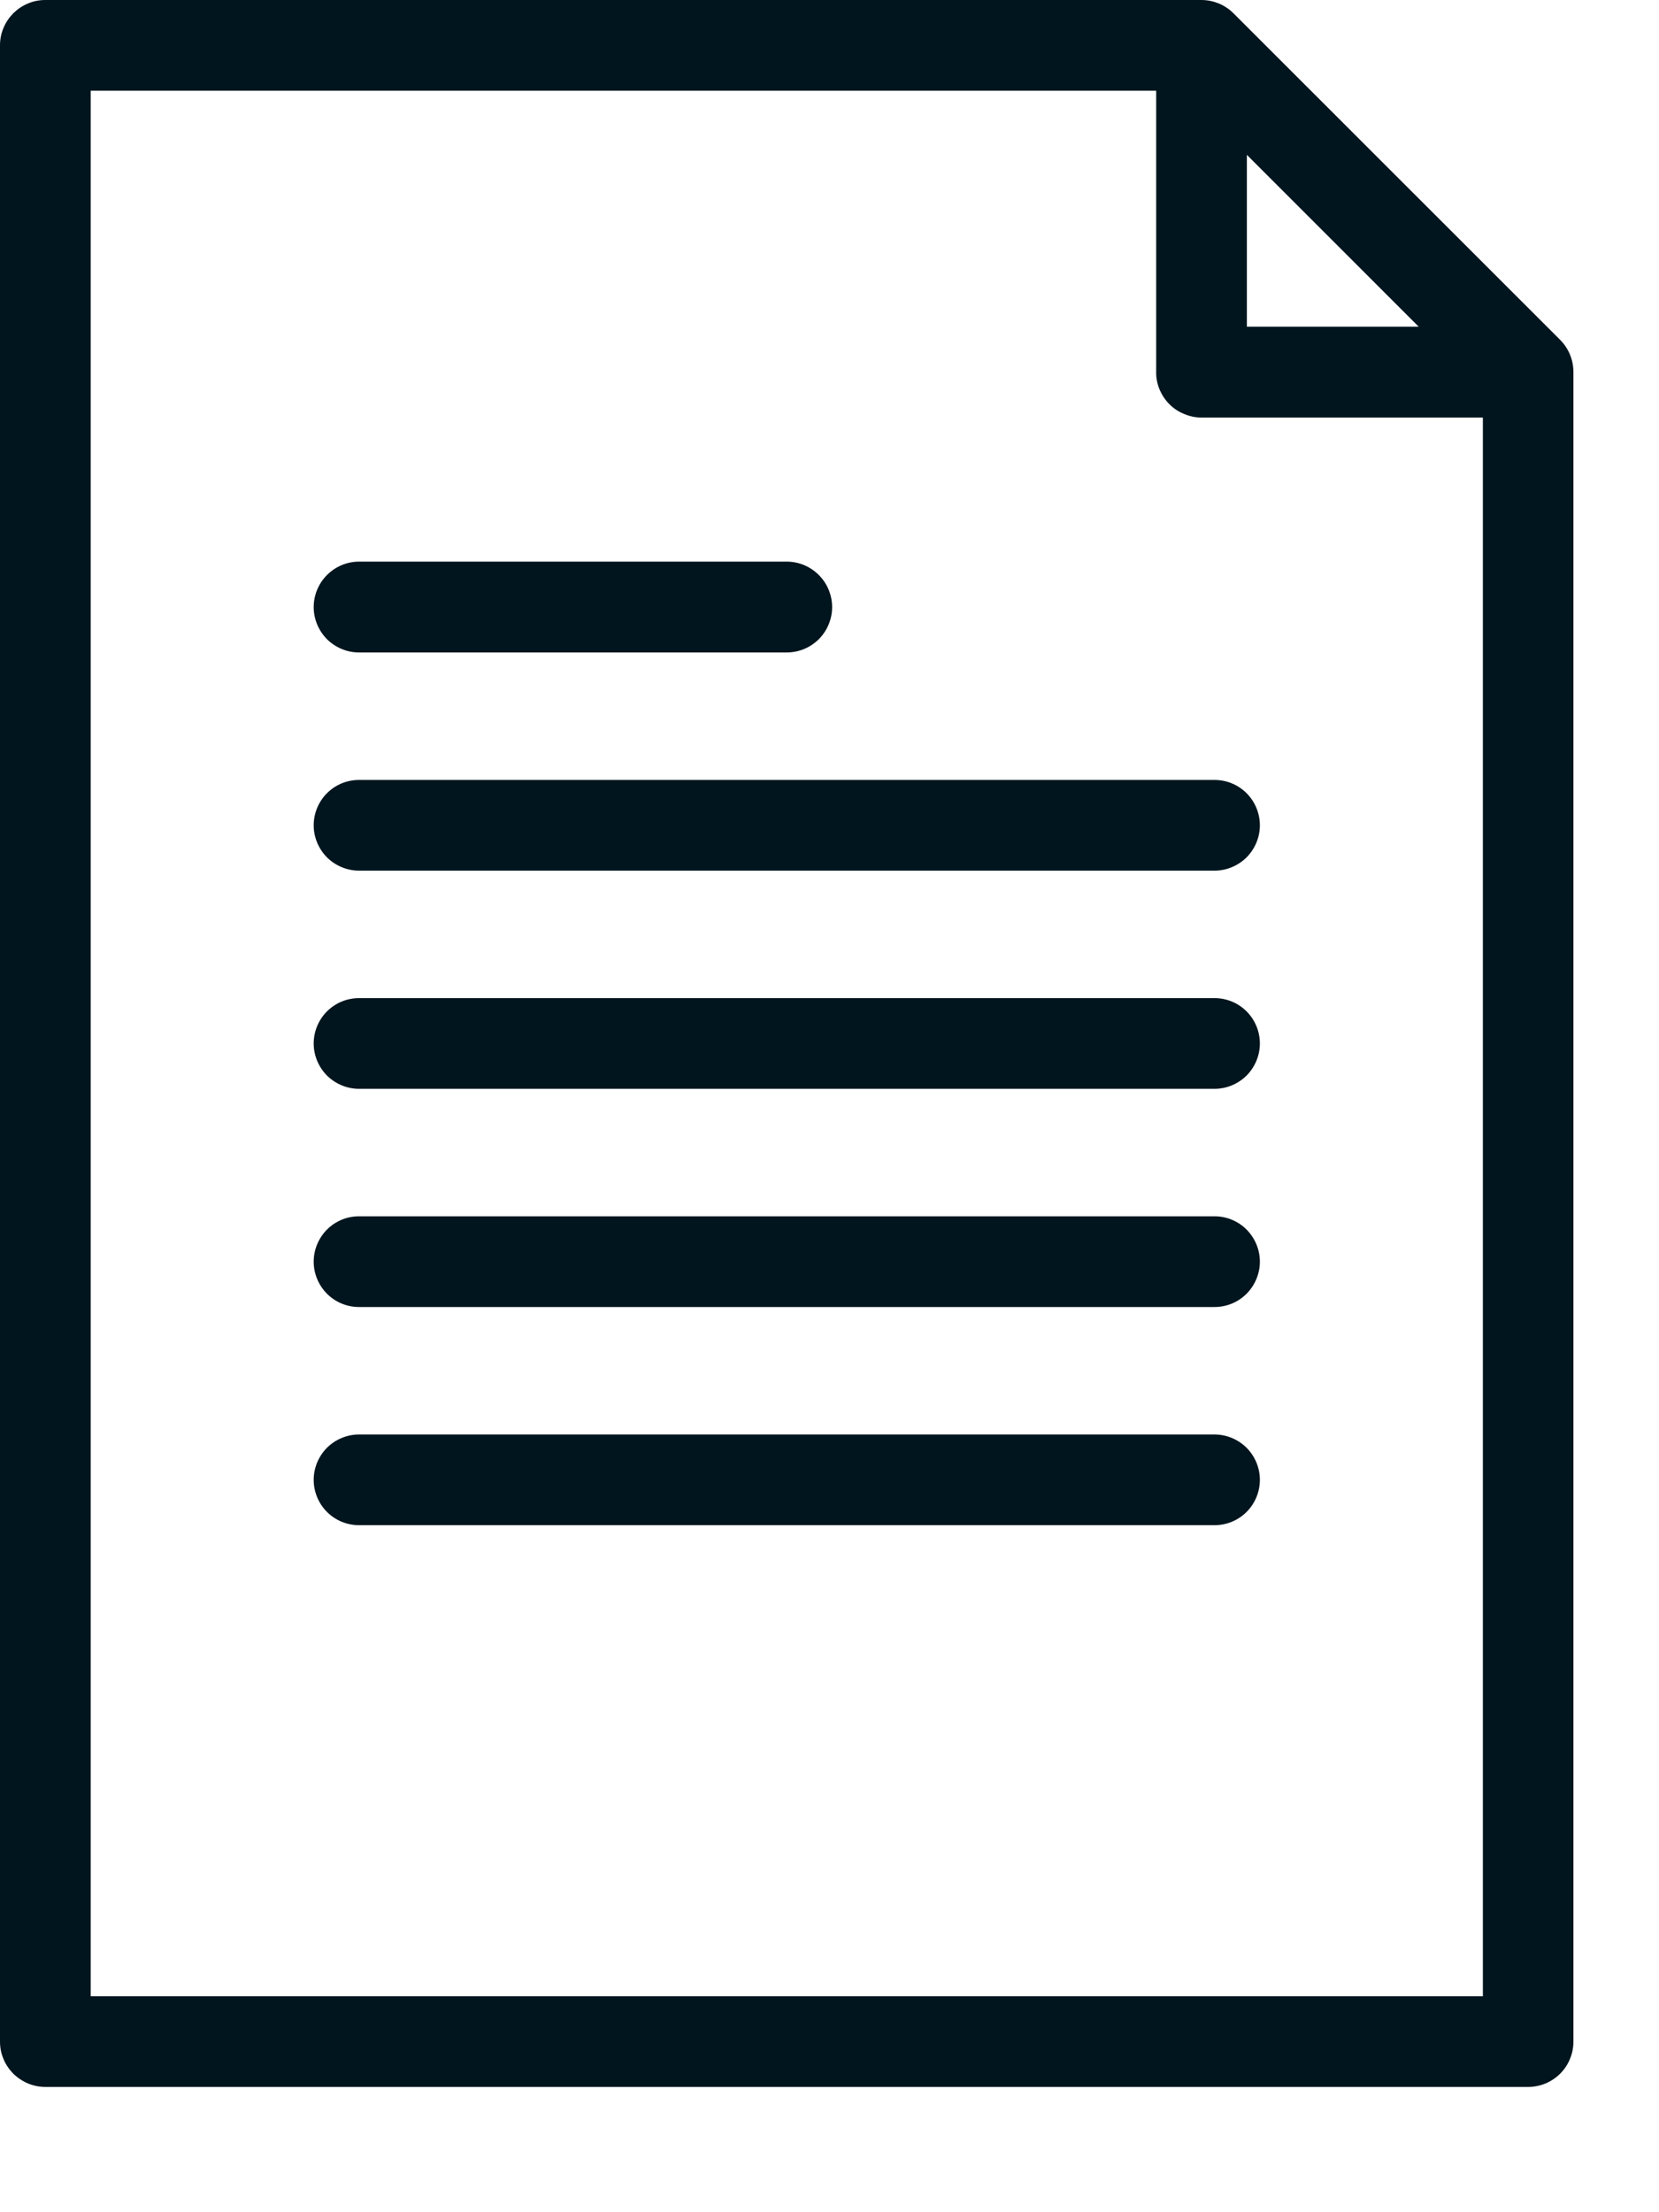 <svg width="12" height="16" viewBox="0 0 12 16" fill="none" xmlns="http://www.w3.org/2000/svg">
<path d="M11.286 2.459L8.923 0.097C8.892 0.066 8.856 0.042 8.816 0.025C8.776 0.009 8.734 9.50552e-05 8.691 5.51747e-08H0.328C0.285 -2.49448e-05 0.242 0.008 0.203 0.025C0.163 0.041 0.127 0.066 0.096 0.096C0.066 0.127 0.041 0.163 0.025 0.203C0.008 0.242 -2.49448e-05 0.285 5.51746e-08 0.328V14.766C-2.49448e-05 14.809 0.008 14.851 0.025 14.891C0.041 14.931 0.066 14.967 0.096 14.998C0.127 15.028 0.163 15.052 0.203 15.069C0.242 15.085 0.285 15.094 0.328 15.094H11.053C11.096 15.094 11.139 15.085 11.179 15.069C11.219 15.052 11.255 15.028 11.285 14.998C11.316 14.967 11.34 14.931 11.356 14.891C11.373 14.851 11.381 14.809 11.381 14.766V2.691C11.381 2.604 11.347 2.521 11.286 2.459ZM9.019 1.12L10.262 2.363H9.019V1.12ZM0.656 14.438V0.656H8.363V2.691C8.362 2.734 8.371 2.777 8.387 2.816C8.404 2.856 8.428 2.893 8.458 2.923C8.489 2.954 8.525 2.978 8.565 2.994C8.605 3.011 8.647 3.02 8.691 3.02H10.726V14.438L0.656 14.438Z" fill="#00151E"/>
<path d="M2.597 4.719H5.691C5.778 4.719 5.861 4.684 5.923 4.623C5.984 4.561 6.019 4.478 6.019 4.391C6.019 4.304 5.984 4.22 5.923 4.159C5.861 4.097 5.778 4.062 5.691 4.062H2.597C2.51 4.062 2.427 4.097 2.365 4.159C2.304 4.22 2.269 4.304 2.269 4.391C2.269 4.478 2.304 4.561 2.365 4.623C2.427 4.684 2.51 4.719 2.597 4.719Z" fill="#00151E"/>
<path d="M8.785 5.641H2.597C2.51 5.641 2.427 5.675 2.365 5.737C2.304 5.798 2.269 5.882 2.269 5.969C2.269 6.056 2.304 6.139 2.365 6.201C2.427 6.262 2.51 6.297 2.597 6.297H8.785C8.872 6.297 8.955 6.262 9.017 6.201C9.078 6.139 9.113 6.056 9.113 5.969C9.113 5.882 9.078 5.798 9.017 5.737C8.955 5.675 8.872 5.641 8.785 5.641Z" fill="#00151E"/>
<path d="M8.785 7.219H2.597C2.51 7.219 2.427 7.253 2.365 7.315C2.304 7.376 2.269 7.46 2.269 7.547C2.269 7.634 2.304 7.717 2.365 7.779C2.427 7.84 2.51 7.875 2.597 7.875H8.785C8.872 7.875 8.955 7.84 9.017 7.779C9.078 7.717 9.113 7.634 9.113 7.547C9.113 7.46 9.078 7.376 9.017 7.315C8.955 7.253 8.872 7.219 8.785 7.219Z" fill="#00151E"/>
<path d="M8.785 8.797H2.597C2.51 8.797 2.427 8.831 2.365 8.893C2.304 8.955 2.269 9.038 2.269 9.125C2.269 9.212 2.304 9.295 2.365 9.357C2.427 9.419 2.51 9.453 2.597 9.453H8.785C8.872 9.453 8.955 9.419 9.017 9.357C9.078 9.295 9.113 9.212 9.113 9.125C9.113 9.038 9.078 8.955 9.017 8.893C8.955 8.831 8.872 8.797 8.785 8.797Z" fill="#00151E"/>
<path d="M8.785 10.375H2.597C2.51 10.375 2.427 10.41 2.365 10.471C2.304 10.533 2.269 10.616 2.269 10.703C2.269 10.79 2.304 10.874 2.365 10.935C2.427 10.997 2.51 11.031 2.597 11.031H8.785C8.872 11.031 8.955 10.997 9.017 10.935C9.078 10.874 9.113 10.79 9.113 10.703C9.113 10.616 9.078 10.533 9.017 10.471C8.955 10.41 8.872 10.375 8.785 10.375Z" fill="#00151E"/>
</svg>
